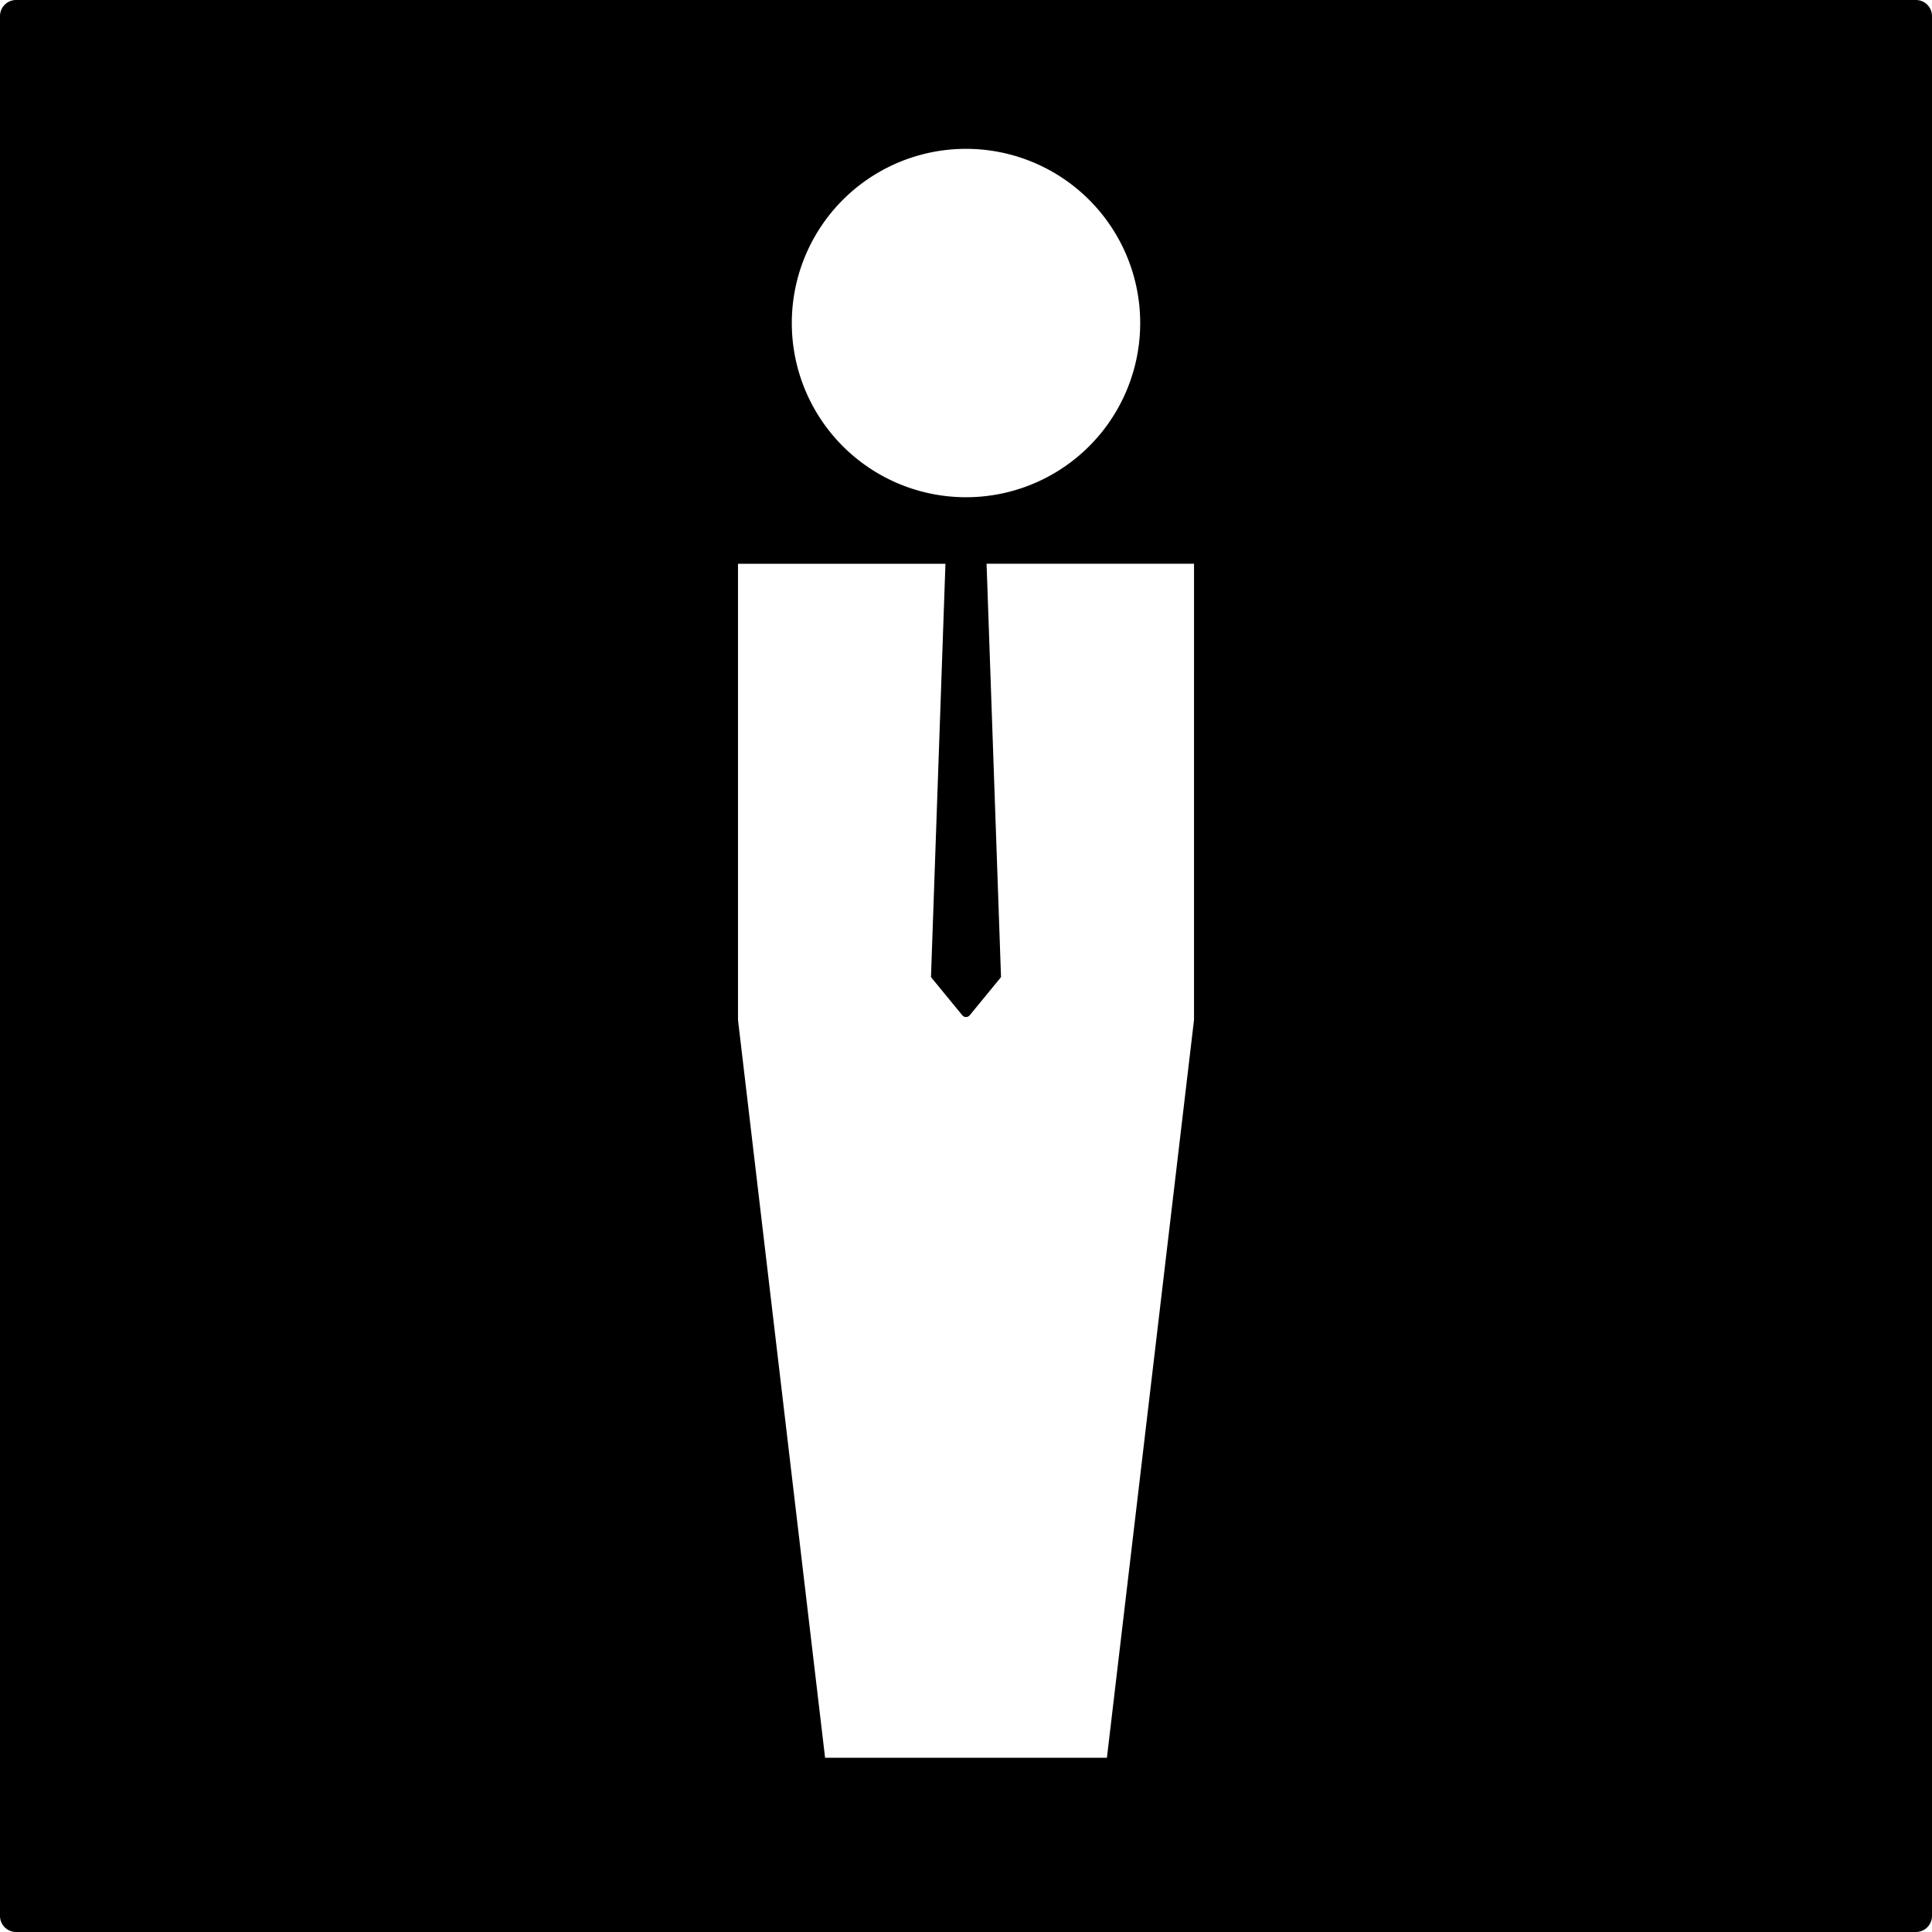 <svg xmlns="http://www.w3.org/2000/svg" width="120mm" height="120mm" viewBox="0 0 340.157 340.157">
  <g id="Schilder">
      <g id="T-01_M">
        <path fill="#000000" stroke="none" d="M0,2.835V337.323a2.834,2.834,0,0,0,2.835,2.834H337.323a2.834,2.834,0,0,0,2.834-2.834V2.835A2.834,2.834,0,0,0,337.323,0H2.835A2.835,2.835,0,0,0,0,2.835ZM170.079,26.206a30.67,30.67,0,1,1-30.67,30.669,30.669,30.669,0,0,1,30.67-30.669Zm40.145,153.353L194.889,309.478H145.268L129.934,179.559v-80.3h36.525l-2.546,72.779,5.514,6.718a.844.844,0,0,0,1.187.117.986.986,0,0,0,.116-.117l5.514-6.718L173.7,99.257h36.526Z"/>
      </g>
    </g>
</svg>
